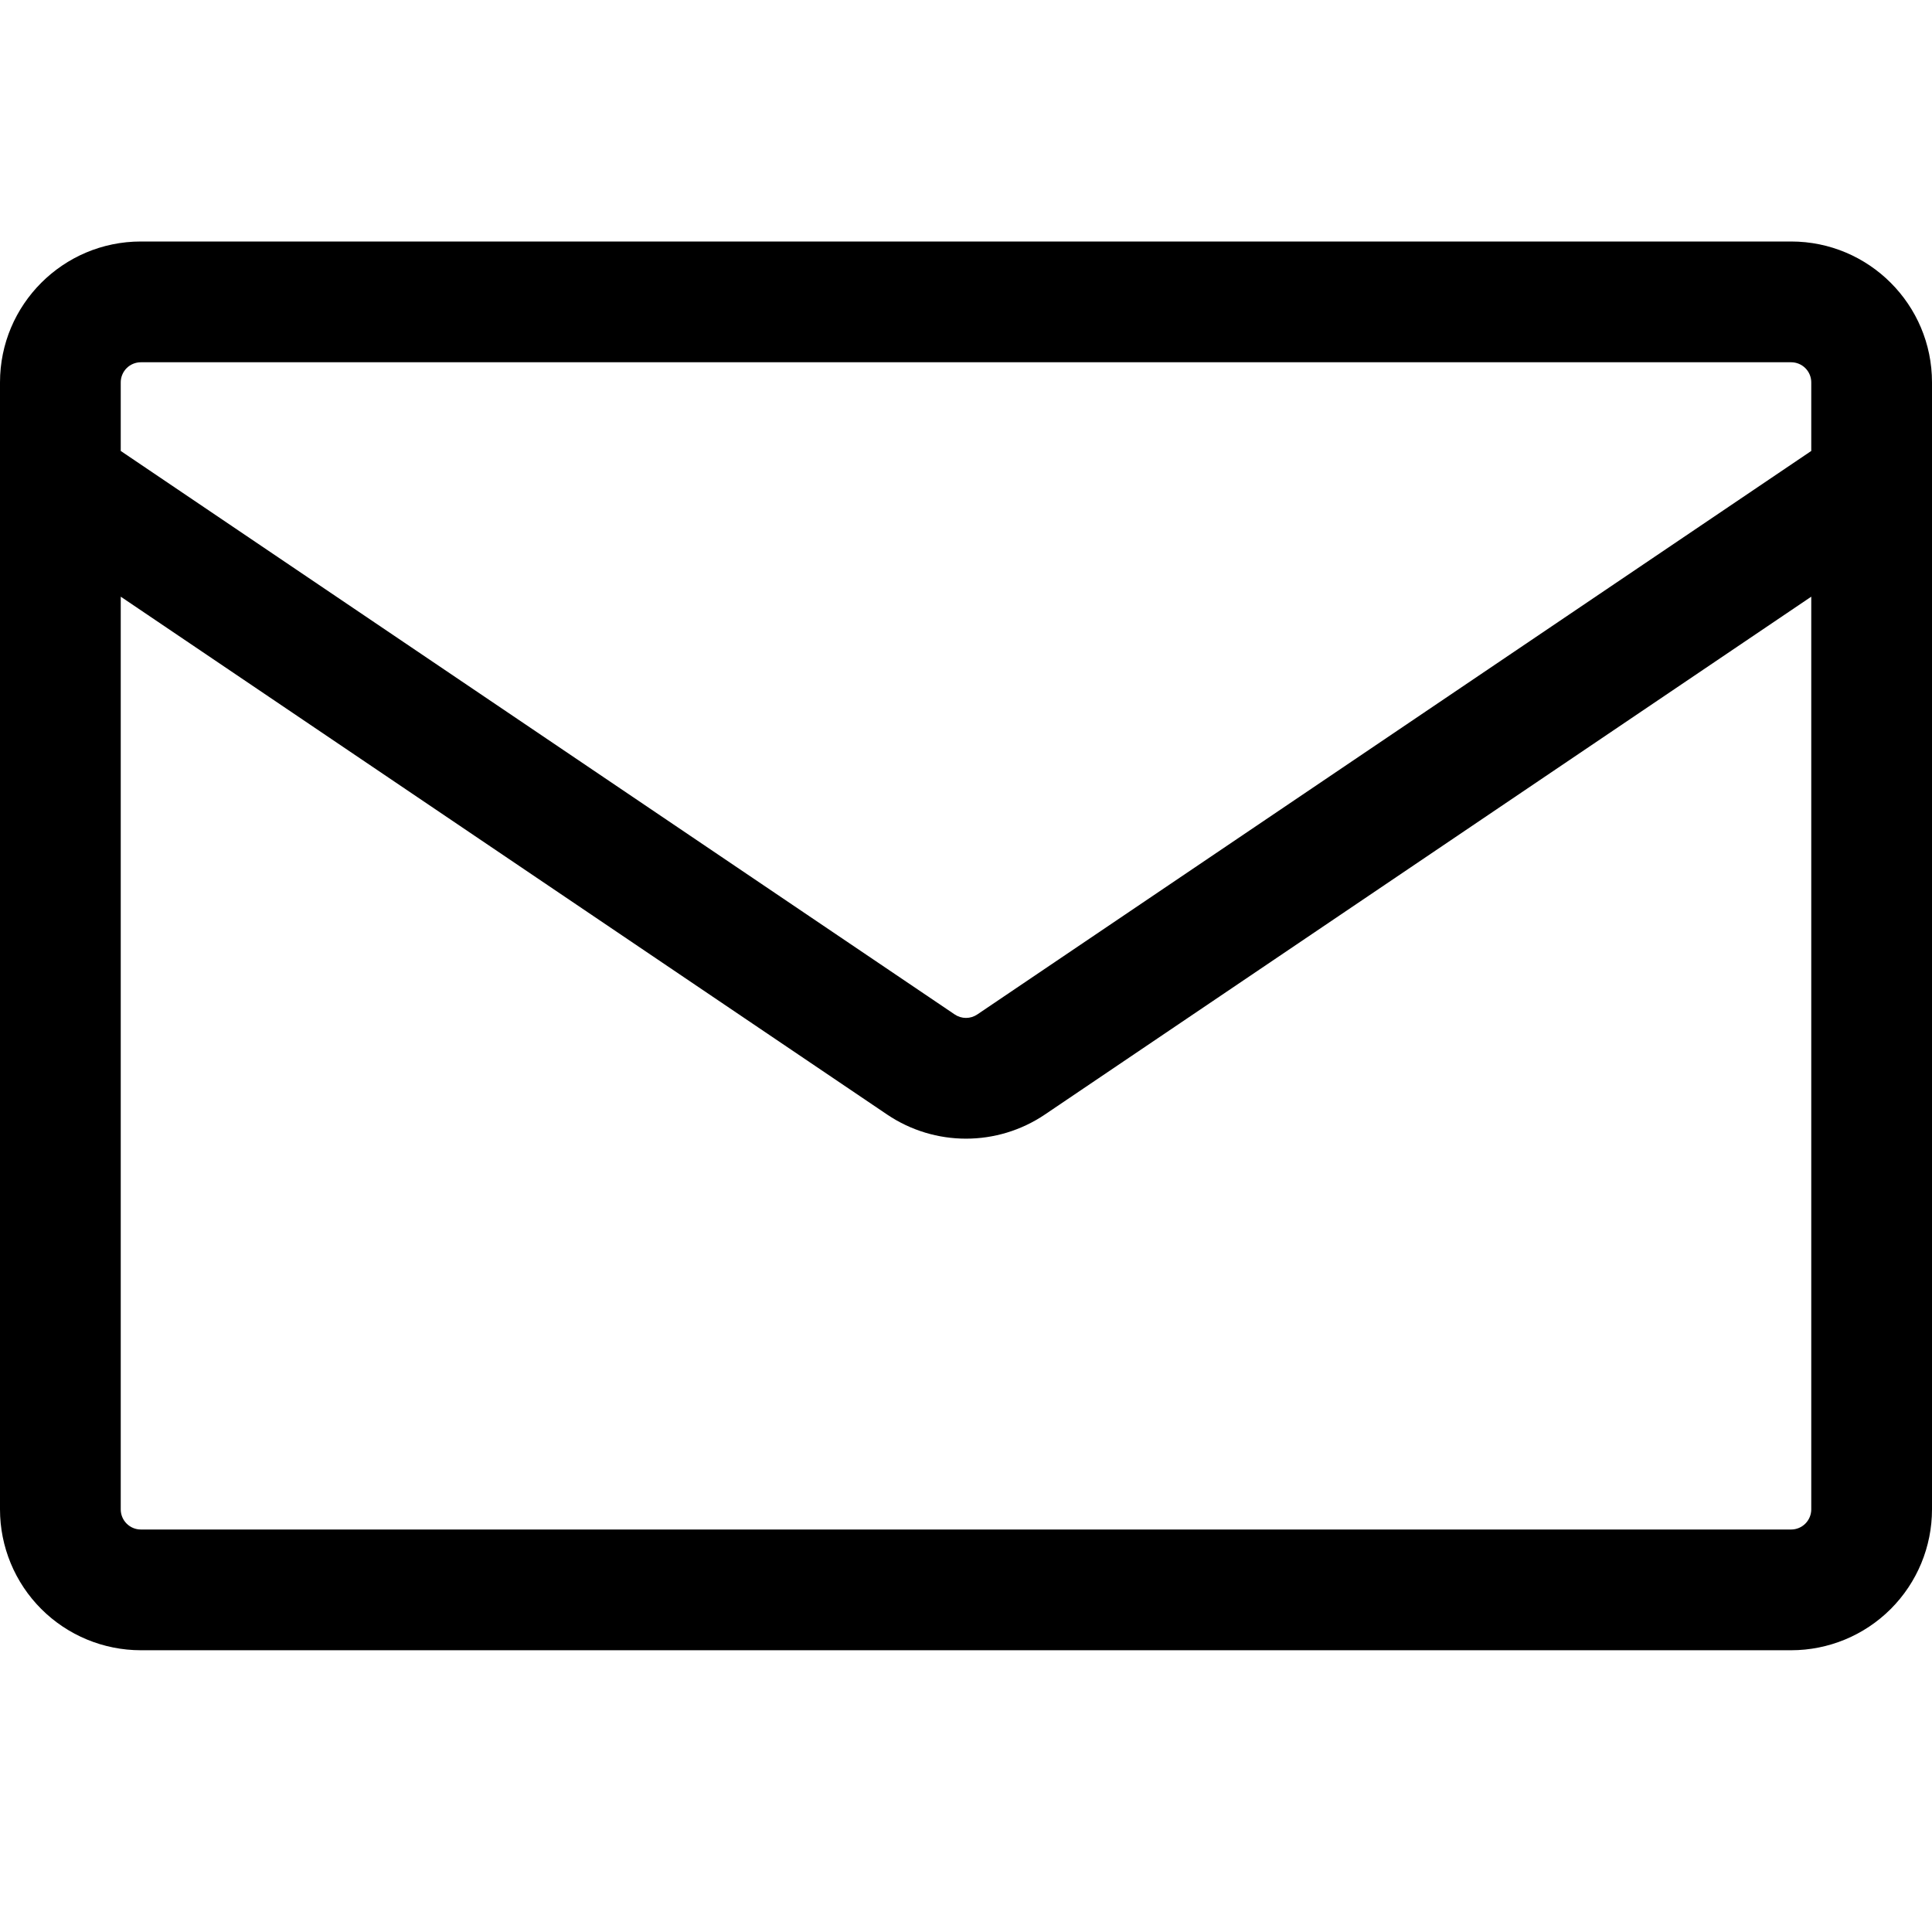 <svg width="73" height="73" viewBox="0 0 73 73" fill="none" xmlns="http://www.w3.org/2000/svg">
<path d="M5.323 9.125H67.677C70.615 9.125 73 11.51 73 14.448V57.031C73 58.443 72.439 59.797 71.441 60.795C70.443 61.793 69.089 62.354 67.677 62.354H5.323C3.911 62.354 2.557 61.793 1.559 60.795C0.561 59.797 0 58.443 0 57.031L0 14.448C0 11.51 2.385 9.125 5.323 9.125ZM4.562 22.545V57.031C4.562 57.451 4.903 57.792 5.323 57.792H67.677C67.879 57.792 68.072 57.712 68.215 57.569C68.357 57.426 68.438 57.233 68.438 57.031V22.545L39.481 42.112C37.68 43.328 35.32 43.328 33.519 42.112L4.562 22.545ZM4.562 14.448V17.039L36.074 38.331C36.2 38.416 36.348 38.462 36.5 38.462C36.652 38.462 36.8 38.416 36.926 38.331L68.438 17.039V14.448C68.438 14.246 68.357 14.053 68.215 13.91C68.072 13.768 67.879 13.688 67.677 13.688H5.323C5.121 13.688 4.928 13.768 4.785 13.91C4.643 14.053 4.562 14.246 4.562 14.448Z" fill="black"/>
</svg>
